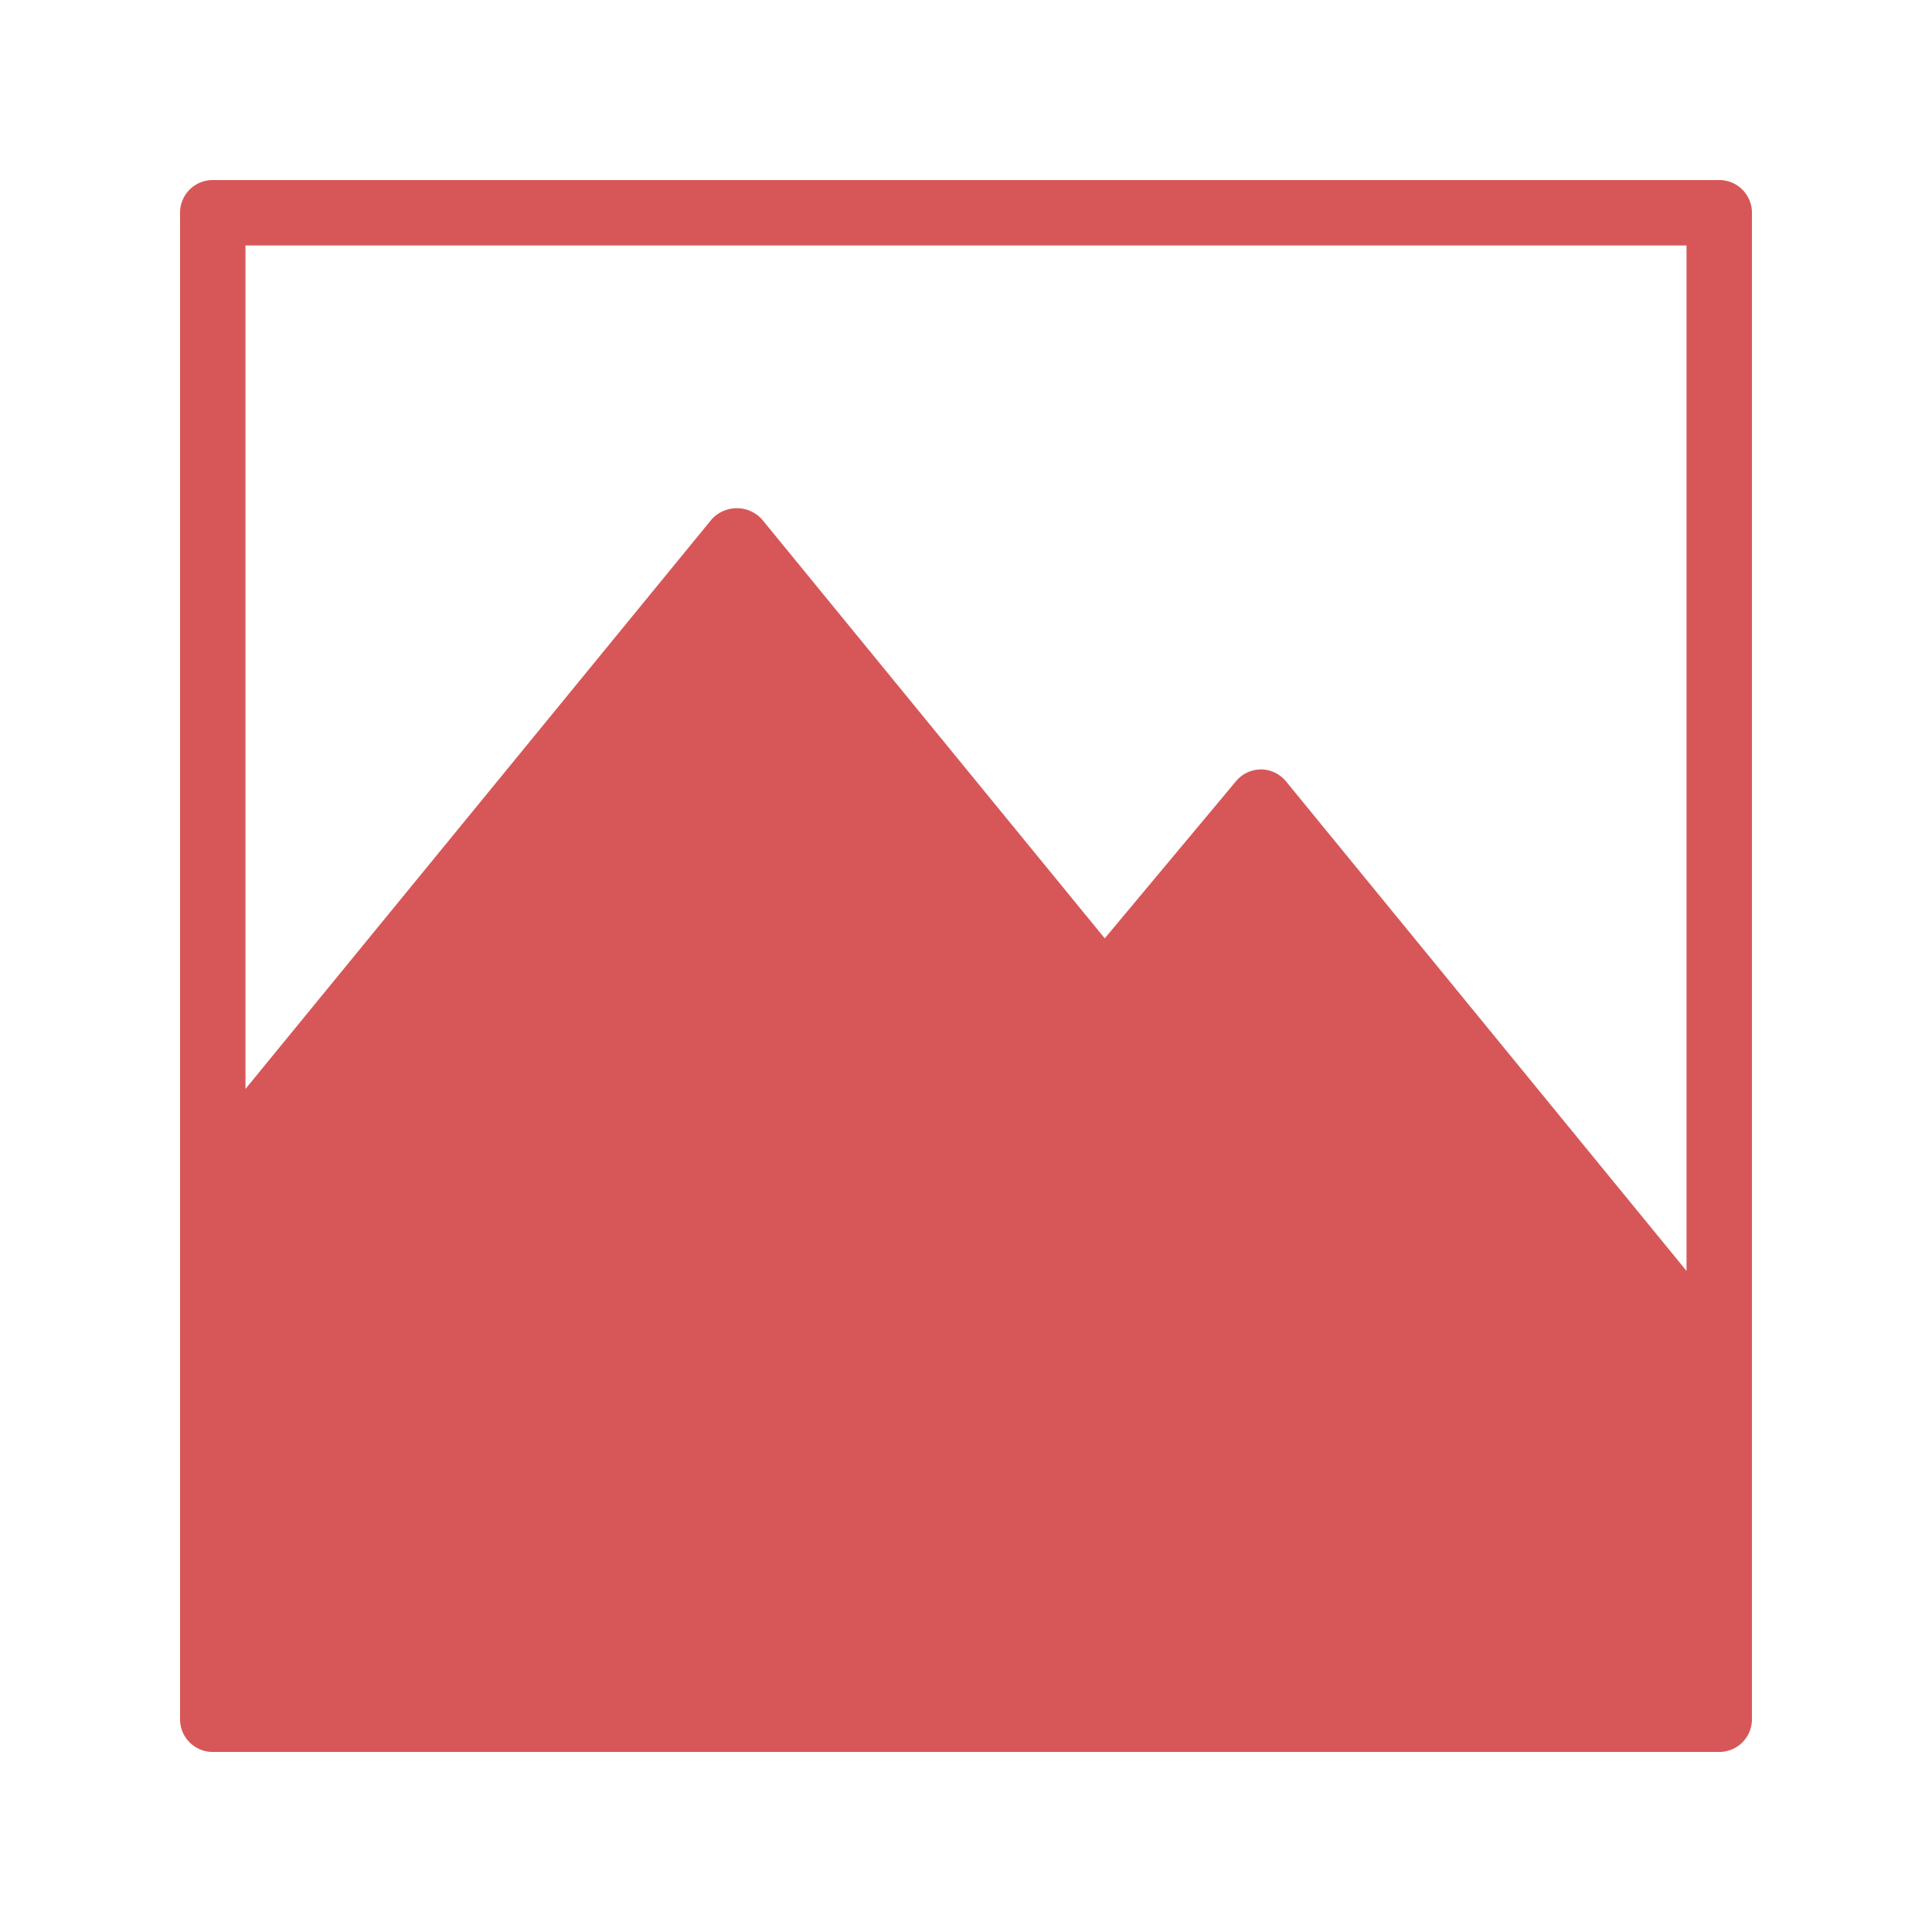 <svg xmlns="http://www.w3.org/2000/svg" width="16" height="16" viewBox="0 0 16 16">
    <g id="Component_29_3" data-name="Component 29 – 3" opacity="0.8">
        <g id="Group_10070" data-name="Group 10070">
            <path id="Rectangle_1129" fill="none" d="M0 0H16V16H0z" data-name="Rectangle 1129"/>
        </g>
        <g id="image" transform="translate(1.491 1.491)">
            <g id="Group_10076" data-name="Group 10076">
                <path id="Path_2839" fill="#cd2d2f" d="M12.747 0H.271A.271.271 0 0 0 0 .271v12.476a.271.271 0 0 0 .271.271h12.476a.271.271 0 0 0 .271-.271V.271A.271.271 0 0 0 12.747 0zm-.271 9.034L9.16 4.981a.271.271 0 0 0-.209-.1.271.271 0 0 0-.208.1L7.658 6.28 4.821 2.812a.281.281 0 0 0-.42 0L.542 7.527V.542h11.934v8.492z" data-name="Path 2839"/>
            </g>
        </g>
    </g>
</svg>
